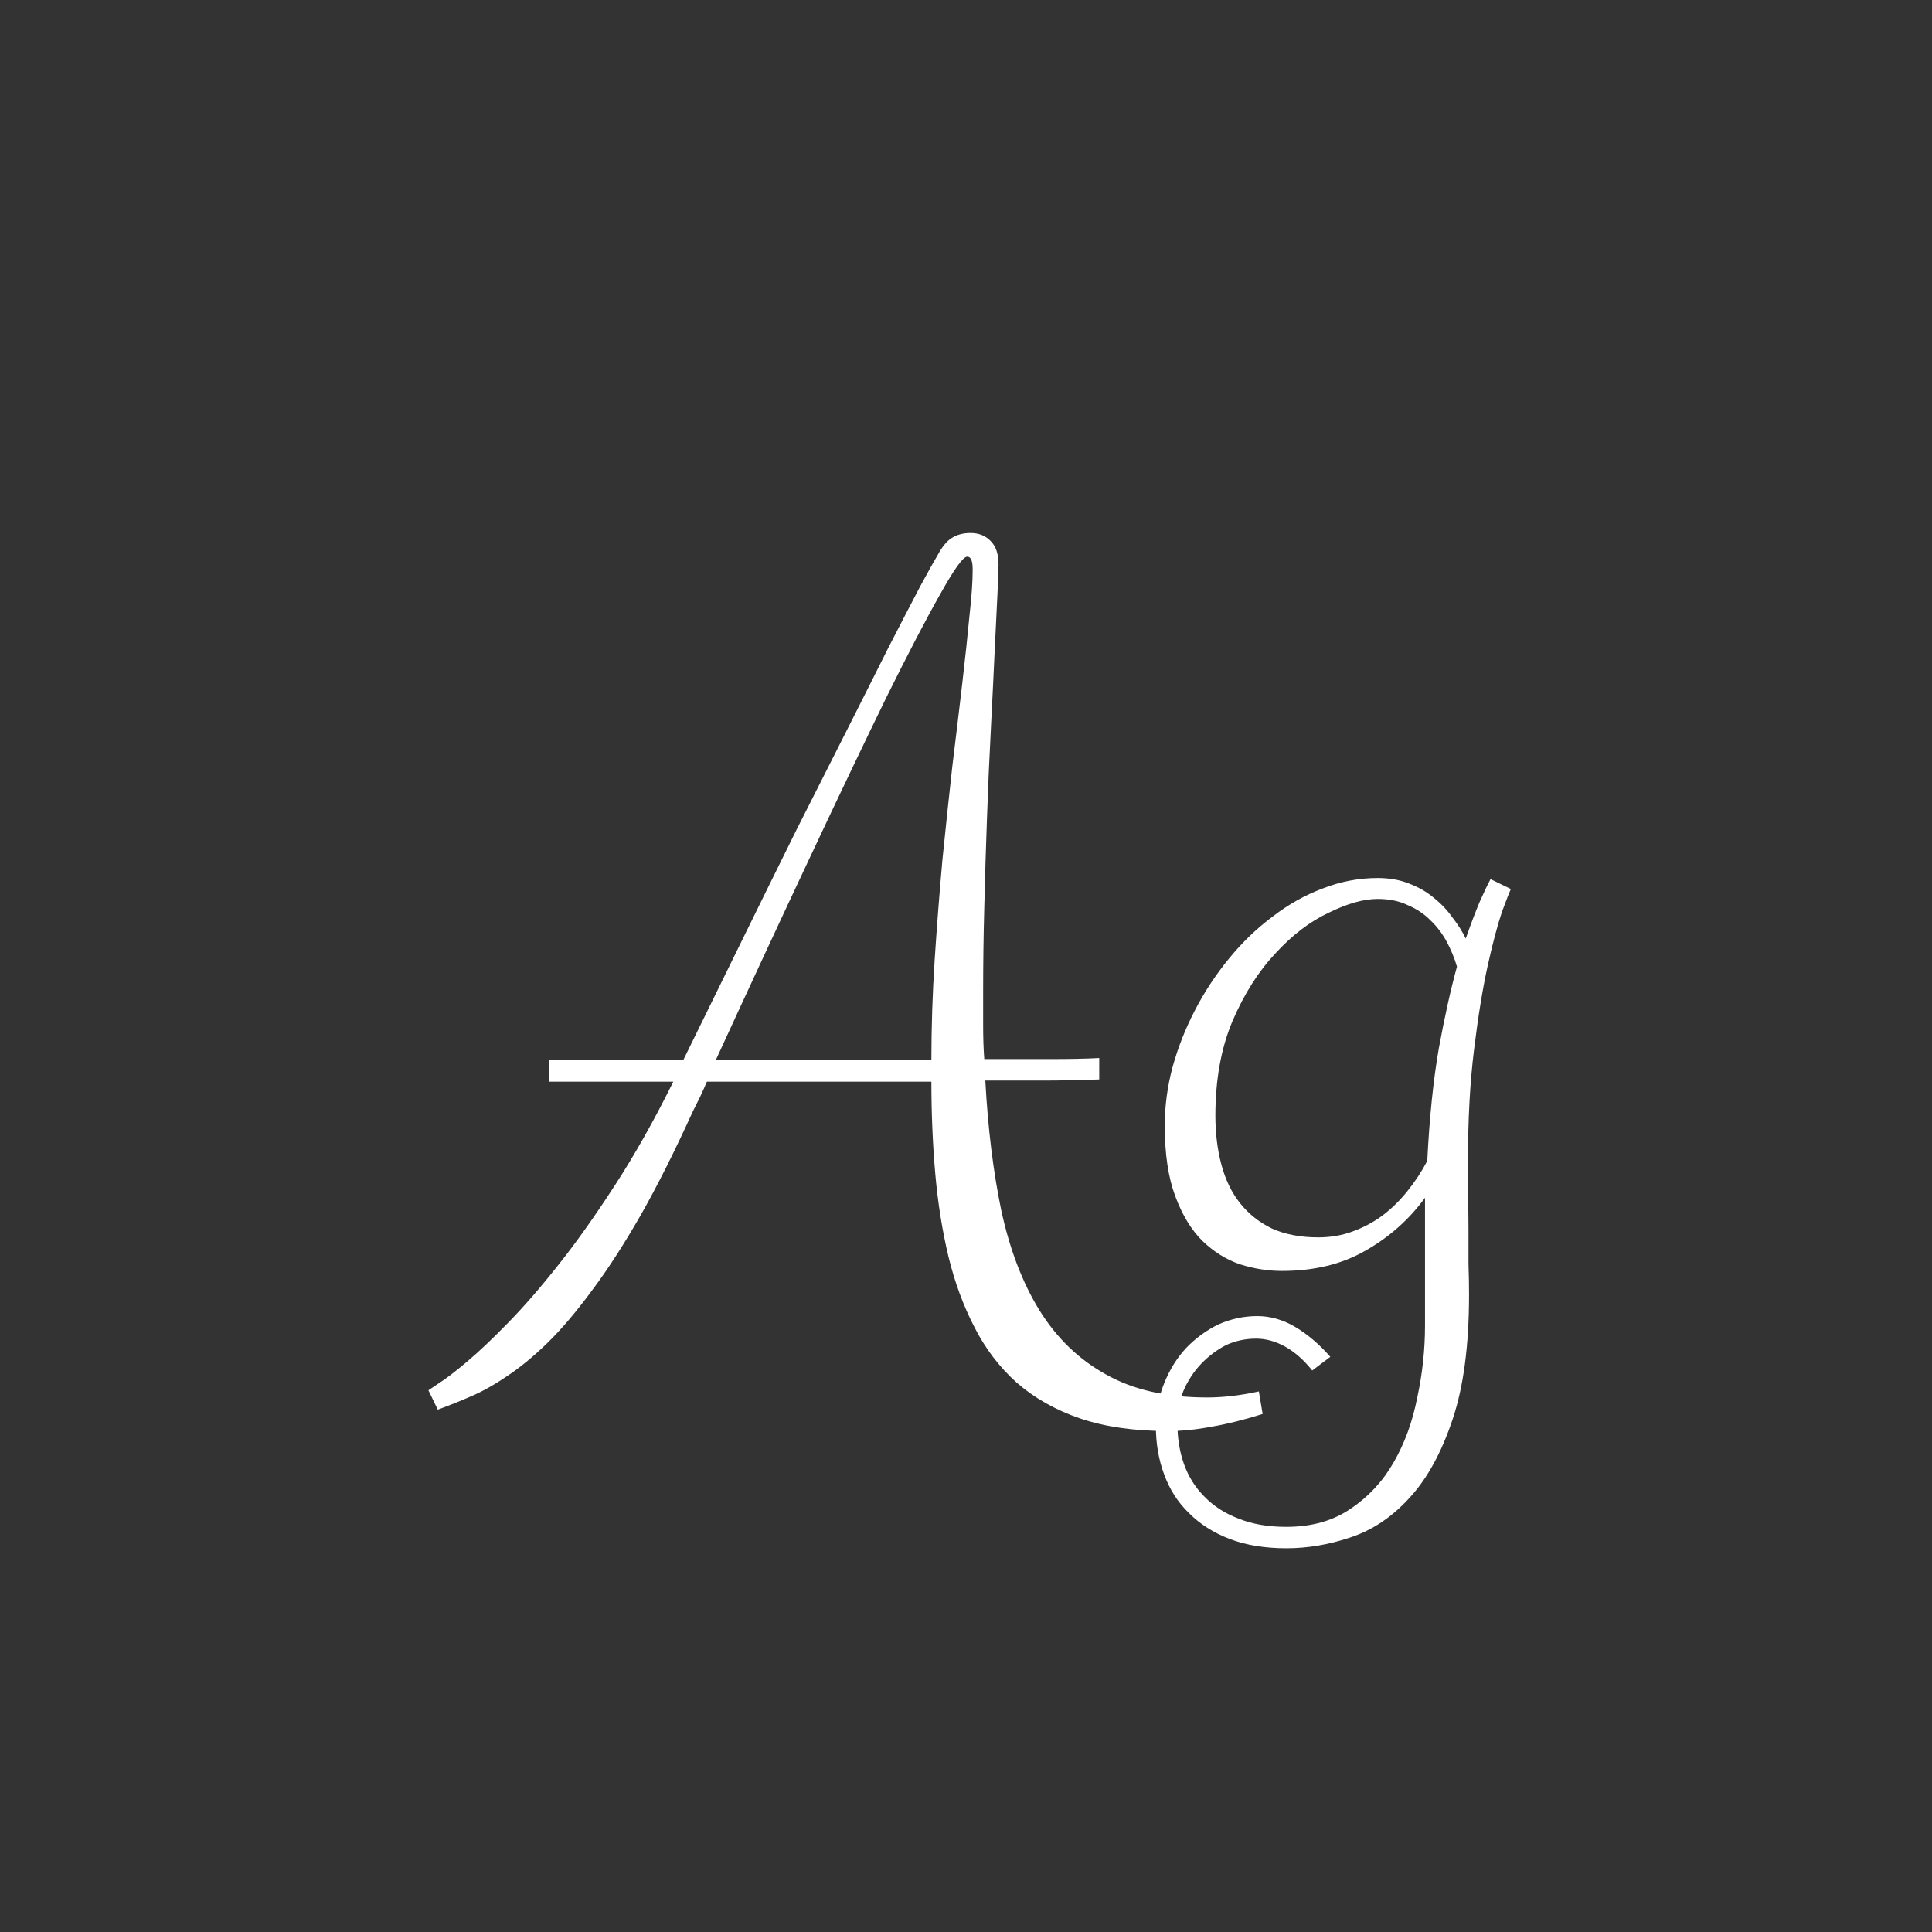 <svg width="24" height="24" viewBox="0 0 24 24" fill="none" xmlns="http://www.w3.org/2000/svg">
<rect x="0" y="0" width="24" height="24" fill="#333333" stroke="none"/>
<path d="M6.819 13.17H8.487C8.729 12.678 8.968 12.19 9.205 11.707C9.442 11.224 9.67 10.761 9.889 10.319C10.112 9.877 10.322 9.463 10.518 9.075C10.713 8.688 10.887 8.344 11.037 8.043C11.192 7.742 11.322 7.492 11.427 7.291C11.536 7.09 11.611 6.956 11.652 6.888C11.707 6.787 11.764 6.719 11.823 6.683C11.887 6.642 11.964 6.621 12.056 6.621C12.161 6.621 12.245 6.655 12.309 6.724C12.372 6.787 12.404 6.883 12.404 7.011C12.404 7.061 12.4 7.182 12.391 7.373C12.382 7.564 12.37 7.804 12.356 8.091C12.343 8.378 12.327 8.699 12.309 9.055C12.29 9.41 12.274 9.777 12.261 10.155C12.247 10.529 12.236 10.903 12.227 11.276C12.217 11.646 12.213 11.987 12.213 12.302C12.213 12.448 12.213 12.593 12.213 12.739C12.213 12.885 12.217 13.024 12.227 13.156C12.514 13.156 12.783 13.156 13.033 13.156C13.288 13.156 13.496 13.152 13.655 13.143V13.409C13.409 13.418 13.17 13.423 12.938 13.423C12.705 13.423 12.473 13.423 12.24 13.423C12.272 14.015 12.338 14.553 12.438 15.036C12.543 15.519 12.7 15.932 12.91 16.273C13.124 16.62 13.4 16.886 13.737 17.073C14.075 17.265 14.494 17.36 14.995 17.36C15.196 17.36 15.41 17.335 15.638 17.285L15.685 17.565C15.453 17.638 15.241 17.691 15.05 17.723C14.863 17.759 14.683 17.777 14.51 17.777C14.091 17.777 13.726 17.725 13.416 17.62C13.111 17.515 12.849 17.367 12.63 17.176C12.416 16.984 12.24 16.754 12.104 16.485C11.967 16.221 11.86 15.929 11.782 15.61C11.705 15.287 11.65 14.943 11.618 14.578C11.586 14.209 11.57 13.829 11.57 13.437H8.781C8.754 13.5 8.727 13.562 8.699 13.621C8.672 13.676 8.642 13.735 8.61 13.799C8.382 14.3 8.164 14.735 7.954 15.104C7.744 15.469 7.542 15.781 7.346 16.041C7.154 16.301 6.972 16.515 6.799 16.684C6.626 16.852 6.459 16.989 6.3 17.094C6.14 17.203 5.99 17.287 5.849 17.347C5.703 17.41 5.566 17.465 5.438 17.511L5.322 17.271C5.322 17.271 5.366 17.242 5.452 17.183C5.539 17.128 5.655 17.039 5.801 16.916C5.947 16.793 6.118 16.631 6.313 16.431C6.509 16.23 6.719 15.989 6.942 15.706C7.166 15.424 7.398 15.095 7.64 14.722C7.886 14.343 8.127 13.915 8.364 13.437H6.819V13.17ZM12.015 6.915C11.964 6.915 11.853 7.07 11.68 7.38C11.507 7.685 11.283 8.114 11.01 8.665C10.741 9.216 10.426 9.875 10.066 10.641C9.706 11.406 9.314 12.249 8.891 13.17H11.57C11.57 12.755 11.584 12.338 11.611 11.919C11.639 11.495 11.671 11.083 11.707 10.682C11.748 10.276 11.789 9.889 11.83 9.52C11.876 9.146 11.917 8.804 11.953 8.494C11.99 8.18 12.019 7.902 12.042 7.66C12.069 7.419 12.083 7.225 12.083 7.079C12.083 7.011 12.076 6.967 12.062 6.949C12.053 6.926 12.037 6.915 12.015 6.915ZM15.979 19.233C15.715 19.233 15.48 19.195 15.275 19.117C15.075 19.04 14.906 18.933 14.77 18.796C14.633 18.664 14.53 18.504 14.462 18.317C14.394 18.135 14.359 17.937 14.359 17.723C14.359 17.531 14.394 17.351 14.462 17.183C14.53 17.014 14.621 16.868 14.735 16.745C14.854 16.622 14.988 16.524 15.139 16.451C15.294 16.383 15.453 16.349 15.617 16.349C15.777 16.349 15.932 16.392 16.082 16.479C16.237 16.57 16.385 16.695 16.526 16.855L16.301 17.025C16.196 16.893 16.082 16.793 15.959 16.725C15.841 16.661 15.722 16.629 15.604 16.629C15.471 16.629 15.346 16.656 15.227 16.711C15.114 16.77 15.011 16.848 14.92 16.943C14.829 17.039 14.756 17.151 14.701 17.278C14.651 17.406 14.626 17.54 14.626 17.682C14.626 17.864 14.653 18.033 14.708 18.188C14.763 18.342 14.847 18.477 14.961 18.591C15.075 18.709 15.216 18.8 15.385 18.864C15.553 18.933 15.752 18.967 15.979 18.967C16.294 18.967 16.561 18.892 16.779 18.741C16.998 18.595 17.176 18.404 17.312 18.167C17.449 17.93 17.547 17.661 17.606 17.36C17.67 17.064 17.702 16.766 17.702 16.465V15.398V14.879C17.506 15.148 17.26 15.367 16.964 15.535C16.672 15.704 16.326 15.788 15.925 15.788C15.752 15.788 15.579 15.761 15.405 15.706C15.232 15.647 15.075 15.549 14.934 15.412C14.797 15.275 14.685 15.091 14.599 14.858C14.512 14.626 14.469 14.334 14.469 13.983C14.469 13.742 14.501 13.5 14.565 13.259C14.633 13.013 14.726 12.776 14.845 12.548C14.963 12.32 15.104 12.106 15.269 11.905C15.433 11.705 15.613 11.532 15.809 11.386C16.005 11.235 16.212 11.119 16.431 11.037C16.654 10.95 16.882 10.907 17.114 10.907C17.26 10.907 17.39 10.93 17.504 10.976C17.622 11.021 17.725 11.08 17.811 11.153C17.903 11.226 17.98 11.308 18.044 11.399C18.112 11.486 18.167 11.573 18.208 11.659C18.272 11.477 18.329 11.326 18.379 11.208C18.434 11.085 18.479 10.989 18.516 10.921L18.769 11.044C18.755 11.071 18.718 11.165 18.659 11.324C18.605 11.484 18.545 11.707 18.481 11.994C18.418 12.281 18.361 12.63 18.311 13.04C18.26 13.45 18.235 13.92 18.235 14.448C18.235 14.567 18.235 14.697 18.235 14.838C18.24 14.979 18.242 15.123 18.242 15.269C18.242 15.414 18.242 15.558 18.242 15.699C18.247 15.841 18.249 15.968 18.249 16.082C18.249 16.711 18.181 17.228 18.044 17.634C17.907 18.044 17.73 18.367 17.511 18.605C17.297 18.841 17.053 19.006 16.779 19.097C16.51 19.188 16.244 19.233 15.979 19.233ZM16.376 15.371C16.531 15.371 16.674 15.346 16.807 15.296C16.943 15.246 17.066 15.18 17.176 15.098C17.29 15.011 17.392 14.911 17.483 14.797C17.579 14.678 17.661 14.553 17.73 14.421C17.757 13.883 17.805 13.418 17.873 13.026C17.946 12.63 18.021 12.29 18.099 12.008C18.067 11.898 18.023 11.794 17.969 11.693C17.914 11.593 17.846 11.504 17.764 11.427C17.686 11.349 17.593 11.288 17.483 11.242C17.379 11.192 17.256 11.167 17.114 11.167C16.941 11.167 16.738 11.224 16.506 11.338C16.273 11.447 16.052 11.616 15.843 11.844C15.633 12.067 15.455 12.347 15.31 12.685C15.168 13.022 15.098 13.414 15.098 13.86C15.098 14.079 15.123 14.282 15.173 14.469C15.223 14.656 15.3 14.815 15.405 14.947C15.51 15.079 15.642 15.184 15.802 15.262C15.966 15.335 16.157 15.371 16.376 15.371Z" fill="white"/>
</svg>
